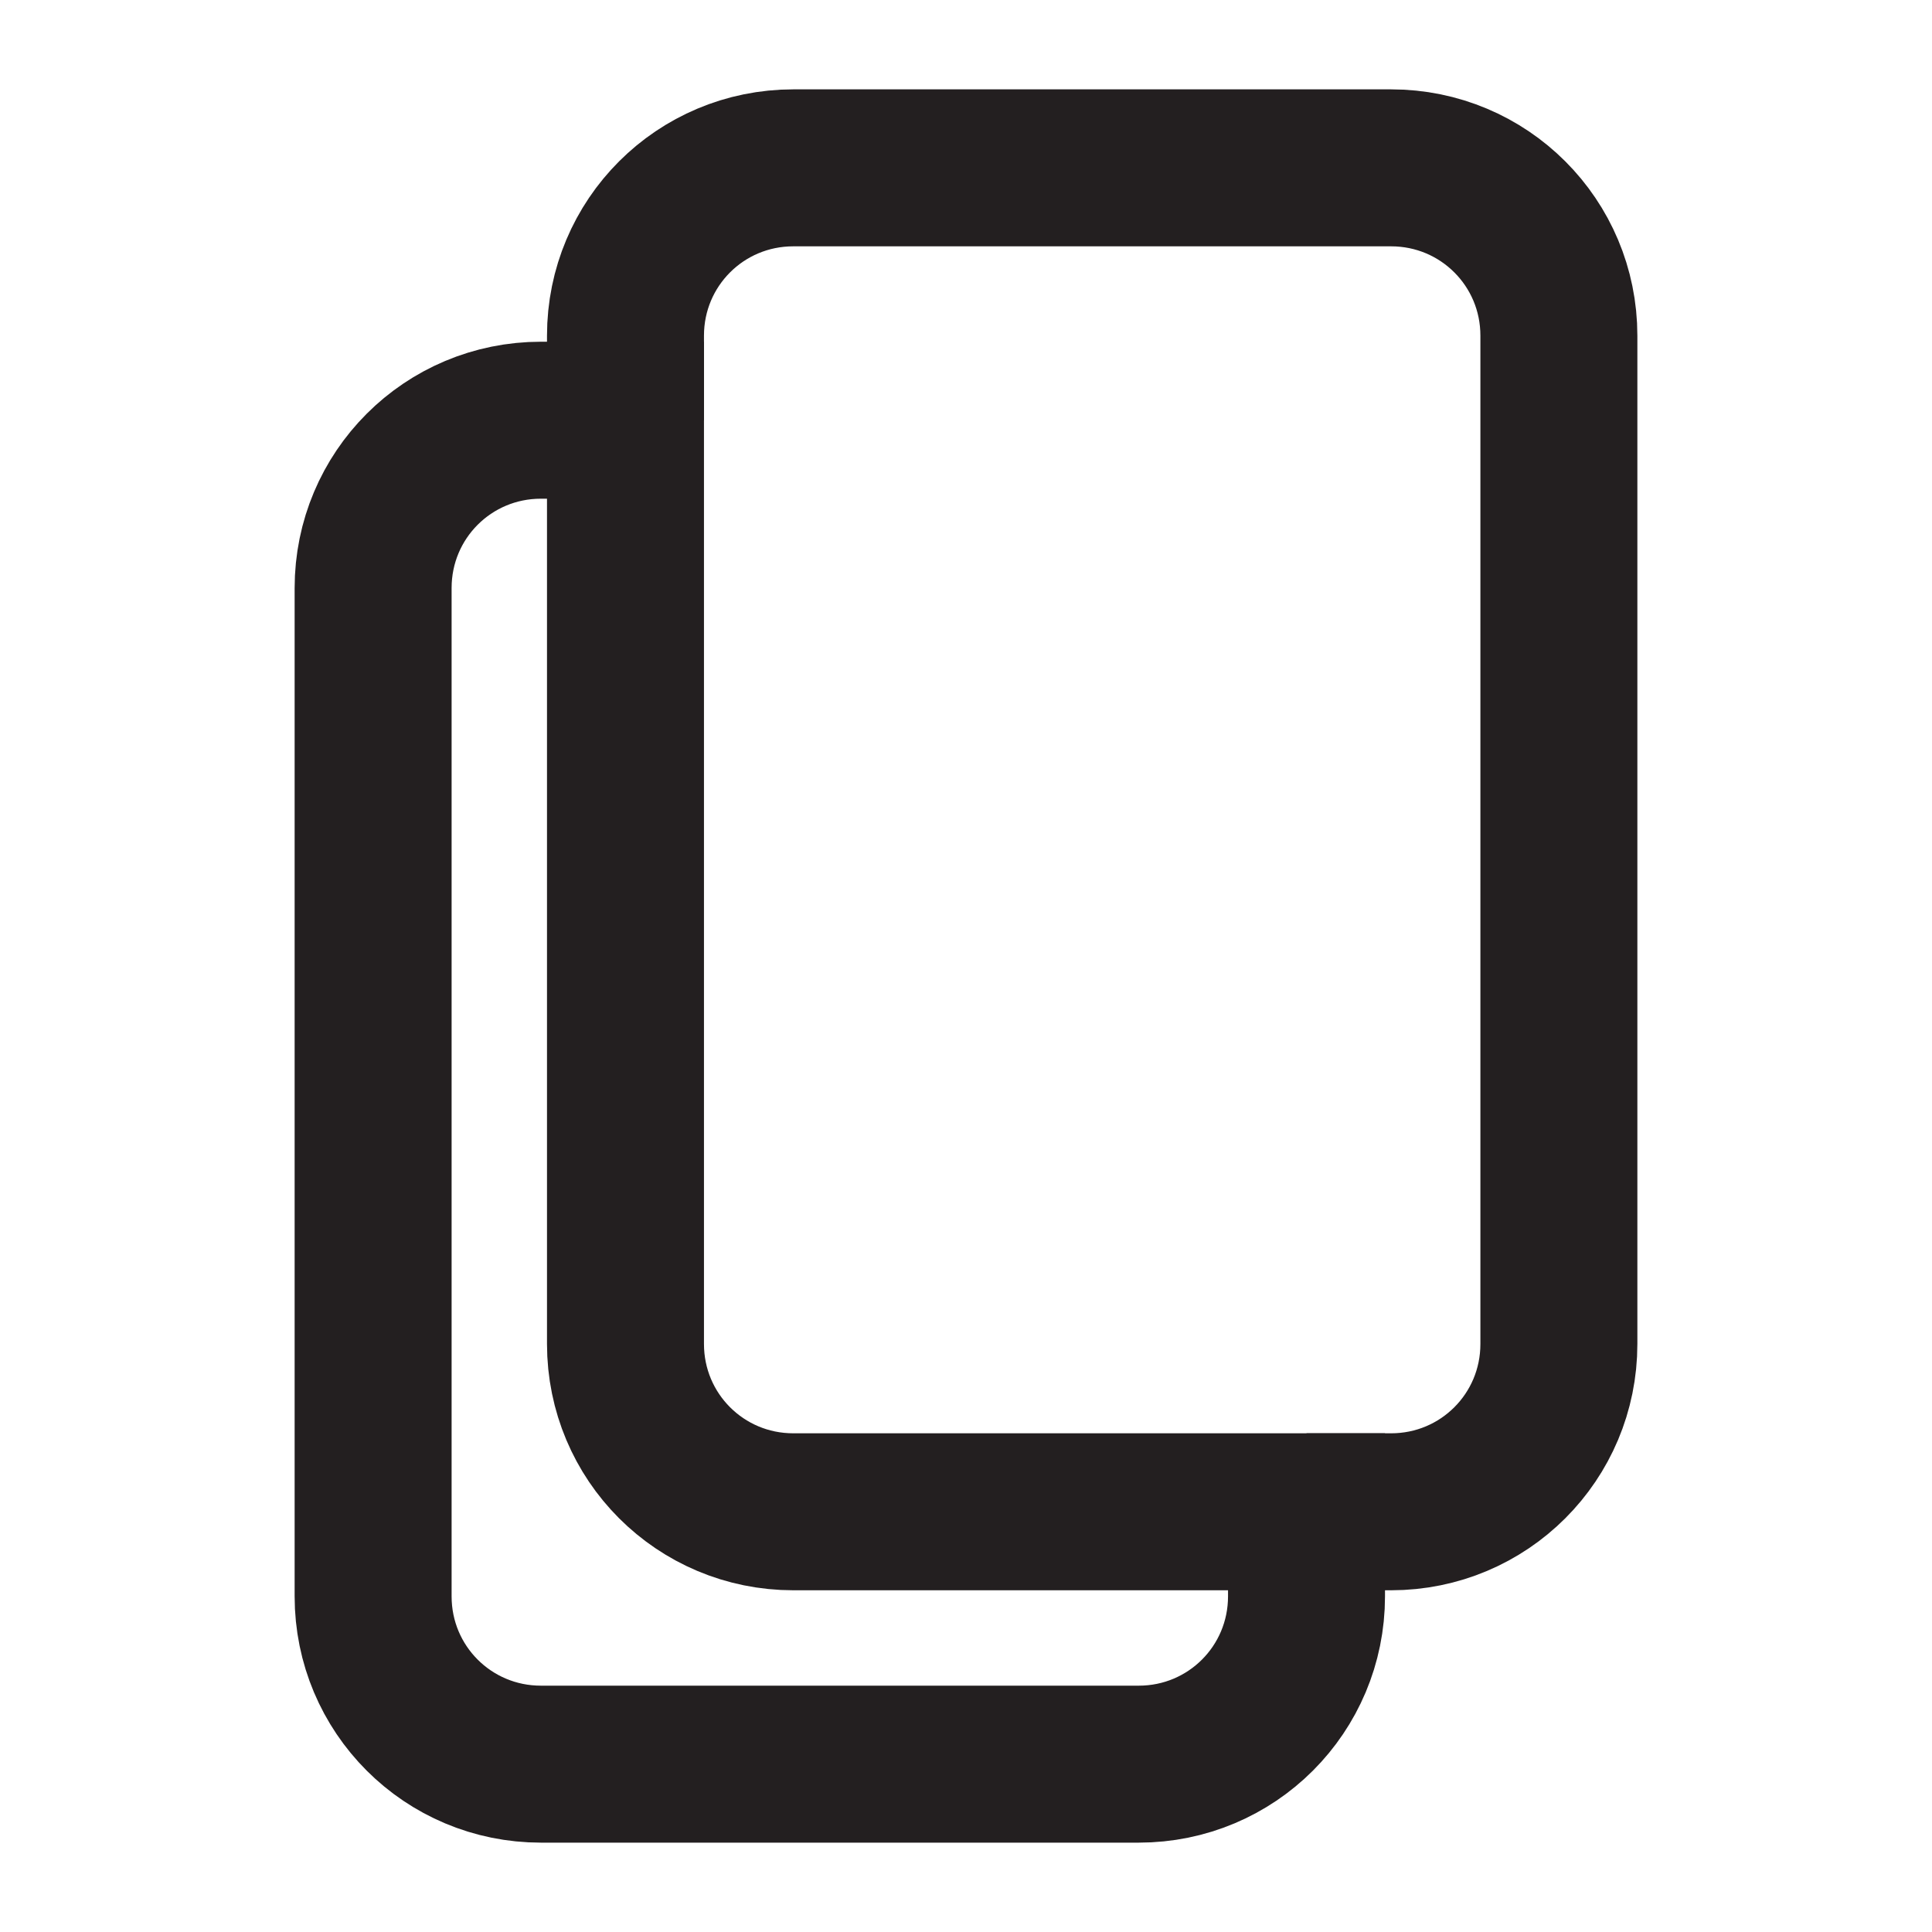 <?xml version="1.0" encoding="UTF-8"?>
<svg id="Layer_1" data-name="Layer 1" xmlns="http://www.w3.org/2000/svg" viewBox="0 0 16 16">
  <defs>
    <style>
      .cls-1 {
        fill: none;
        stroke: #231f20;
        stroke-miterlimit: 10;
        stroke-width: 1.3px;
      }
    </style>
  </defs>
  <path class="cls-1" d="M5.18,11.13V3.48h-.7c-.77,0-1.39.62-1.39,1.39v8.35c0,.77.62,1.39,1.39,1.39h4.95c.77,0,1.39-.62,1.39-1.39v-.7h-4.25c-.77,0-1.39-.62-1.39-1.39Z"/>
  <path class="cls-1" d="M10.82,12.52h.7c.77,0,1.39-.62,1.39-1.39V2.78c0-.77-.62-1.39-1.39-1.39h-4.95c-.77,0-1.39.62-1.39,1.39v.7"/>
</svg>